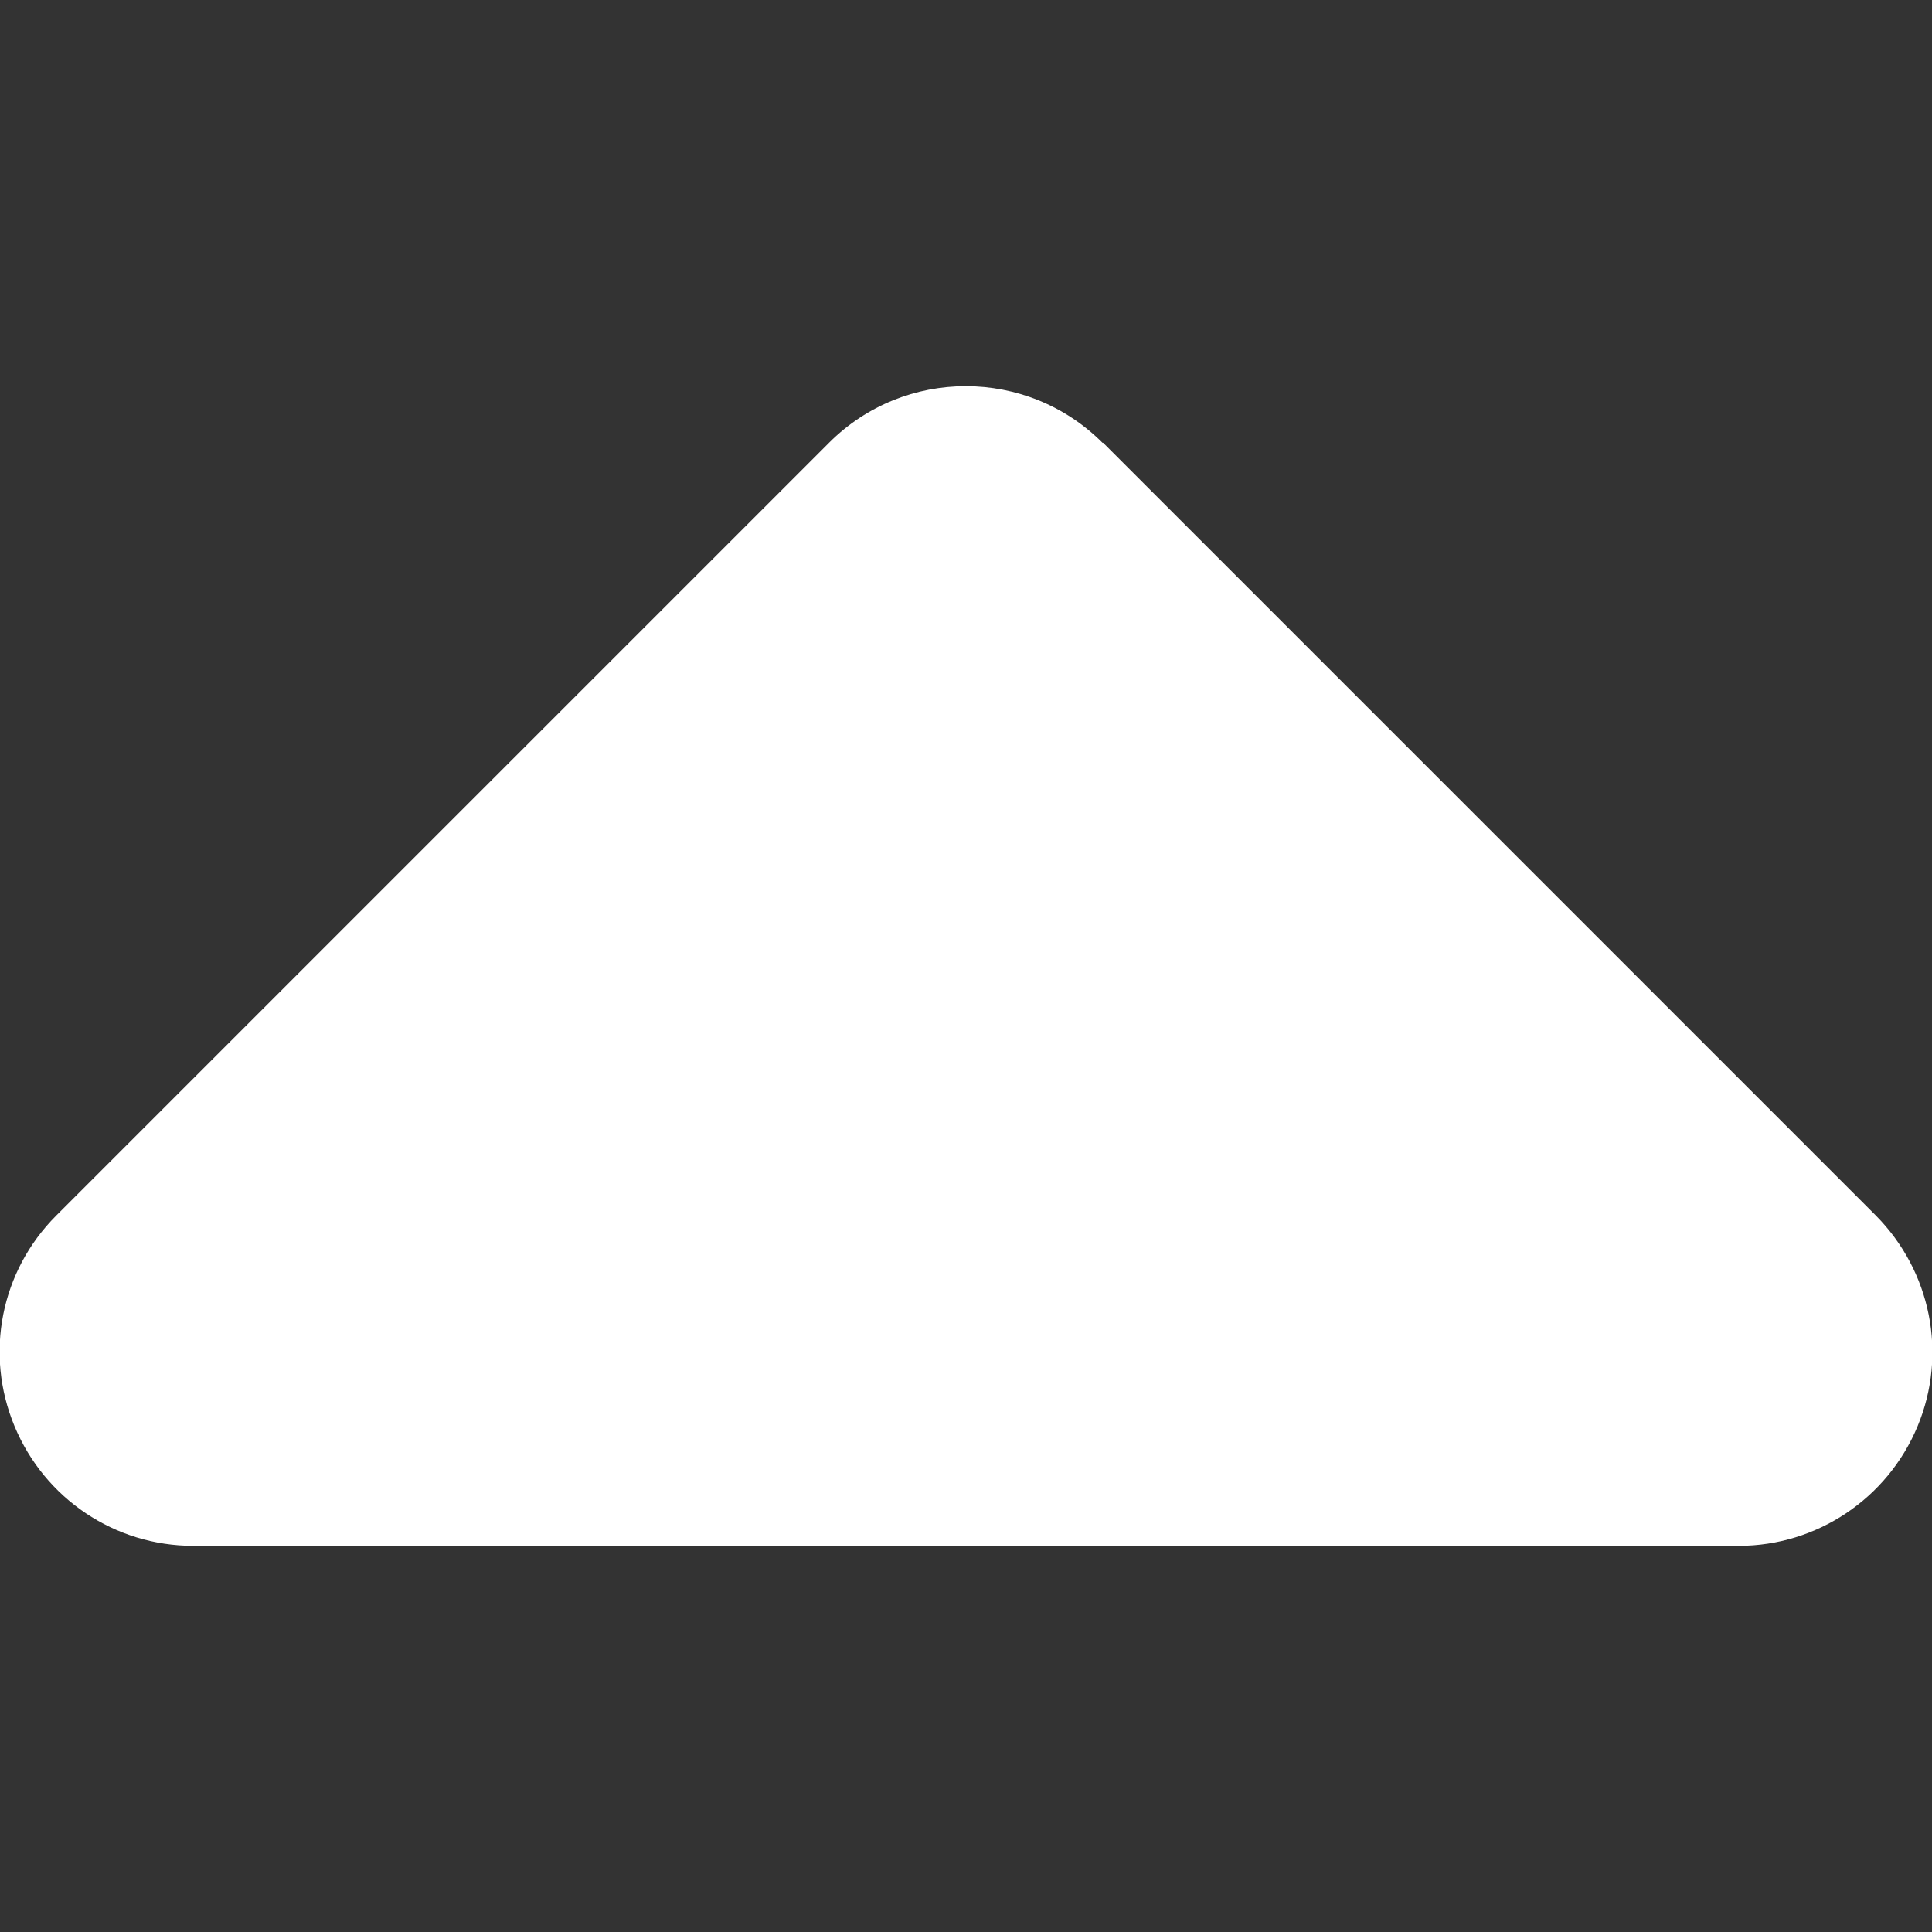 <?xml version="1.0" encoding="UTF-8" standalone="no"?>
<svg
   height="10"
   width="10"
   viewBox="0 0 320 320"
   version="1.1"
   id="svg1"
   sodipodi:docname="arrow-up.svg"
   inkscape:version="1.3.2 (091e20ef0f, 2023-11-25)"
   xmlns:inkscape="http://www.inkscape.org/namespaces/inkscape"
   xmlns:sodipodi="http://sodipodi.sourceforge.net/DTD/sodipodi-0.dtd"
   xmlns="http://www.w3.org/2000/svg"
   xmlns:svg="http://www.w3.org/2000/svg">
  <rect x="0" y="0" width="320" height="320" fill="#333333" stroke="none"/>
  <defs
     id="defs1" />
  <sodipodi:namedview
     id="namedview1"
     pagecolor="#ffffff"
     bordercolor="#666666"
     borderopacity="1.0"
     inkscape:showpageshadow="2"
     inkscape:pageopacity="0.0"
     inkscape:pagecheckerboard="true"
     inkscape:deskcolor="#d1d1d1"
     inkscape:zoom="17.964932"
     inkscape:cx="-5.0097602"
     inkscape:cy="10.15868"
     inkscape:window-width="1920"
     inkscape:window-height="1009"
     inkscape:window-x="0"
     inkscape:window-y="35"
     inkscape:window-maximized="1"
     inkscape:current-layer="svg1" />
  <!--!Font Awesome Free 6.5.1 by @fontawesome - https://fontawesome.com License - https://fontawesome.com/license/free Copyright 2024 Fonticons, Inc.-->
  <path
     opacity="1"
     fill="#ffffff"
     d="m 182.611,73.338 c -12.5,-12.5 -32.8,-12.5 -45.3,0 l -128,128 c -9.2,9.2 -11.9,22.9 -6.9,34.9 5,12 16.6,19.8 29.6,19.8 H 288.011 c 12.9,0 24.6,-7.8 29.6,-19.8 5,-12 2.2,-25.7 -6.9,-34.9 l -128,-128 z"
     id="path1" />
</svg>
